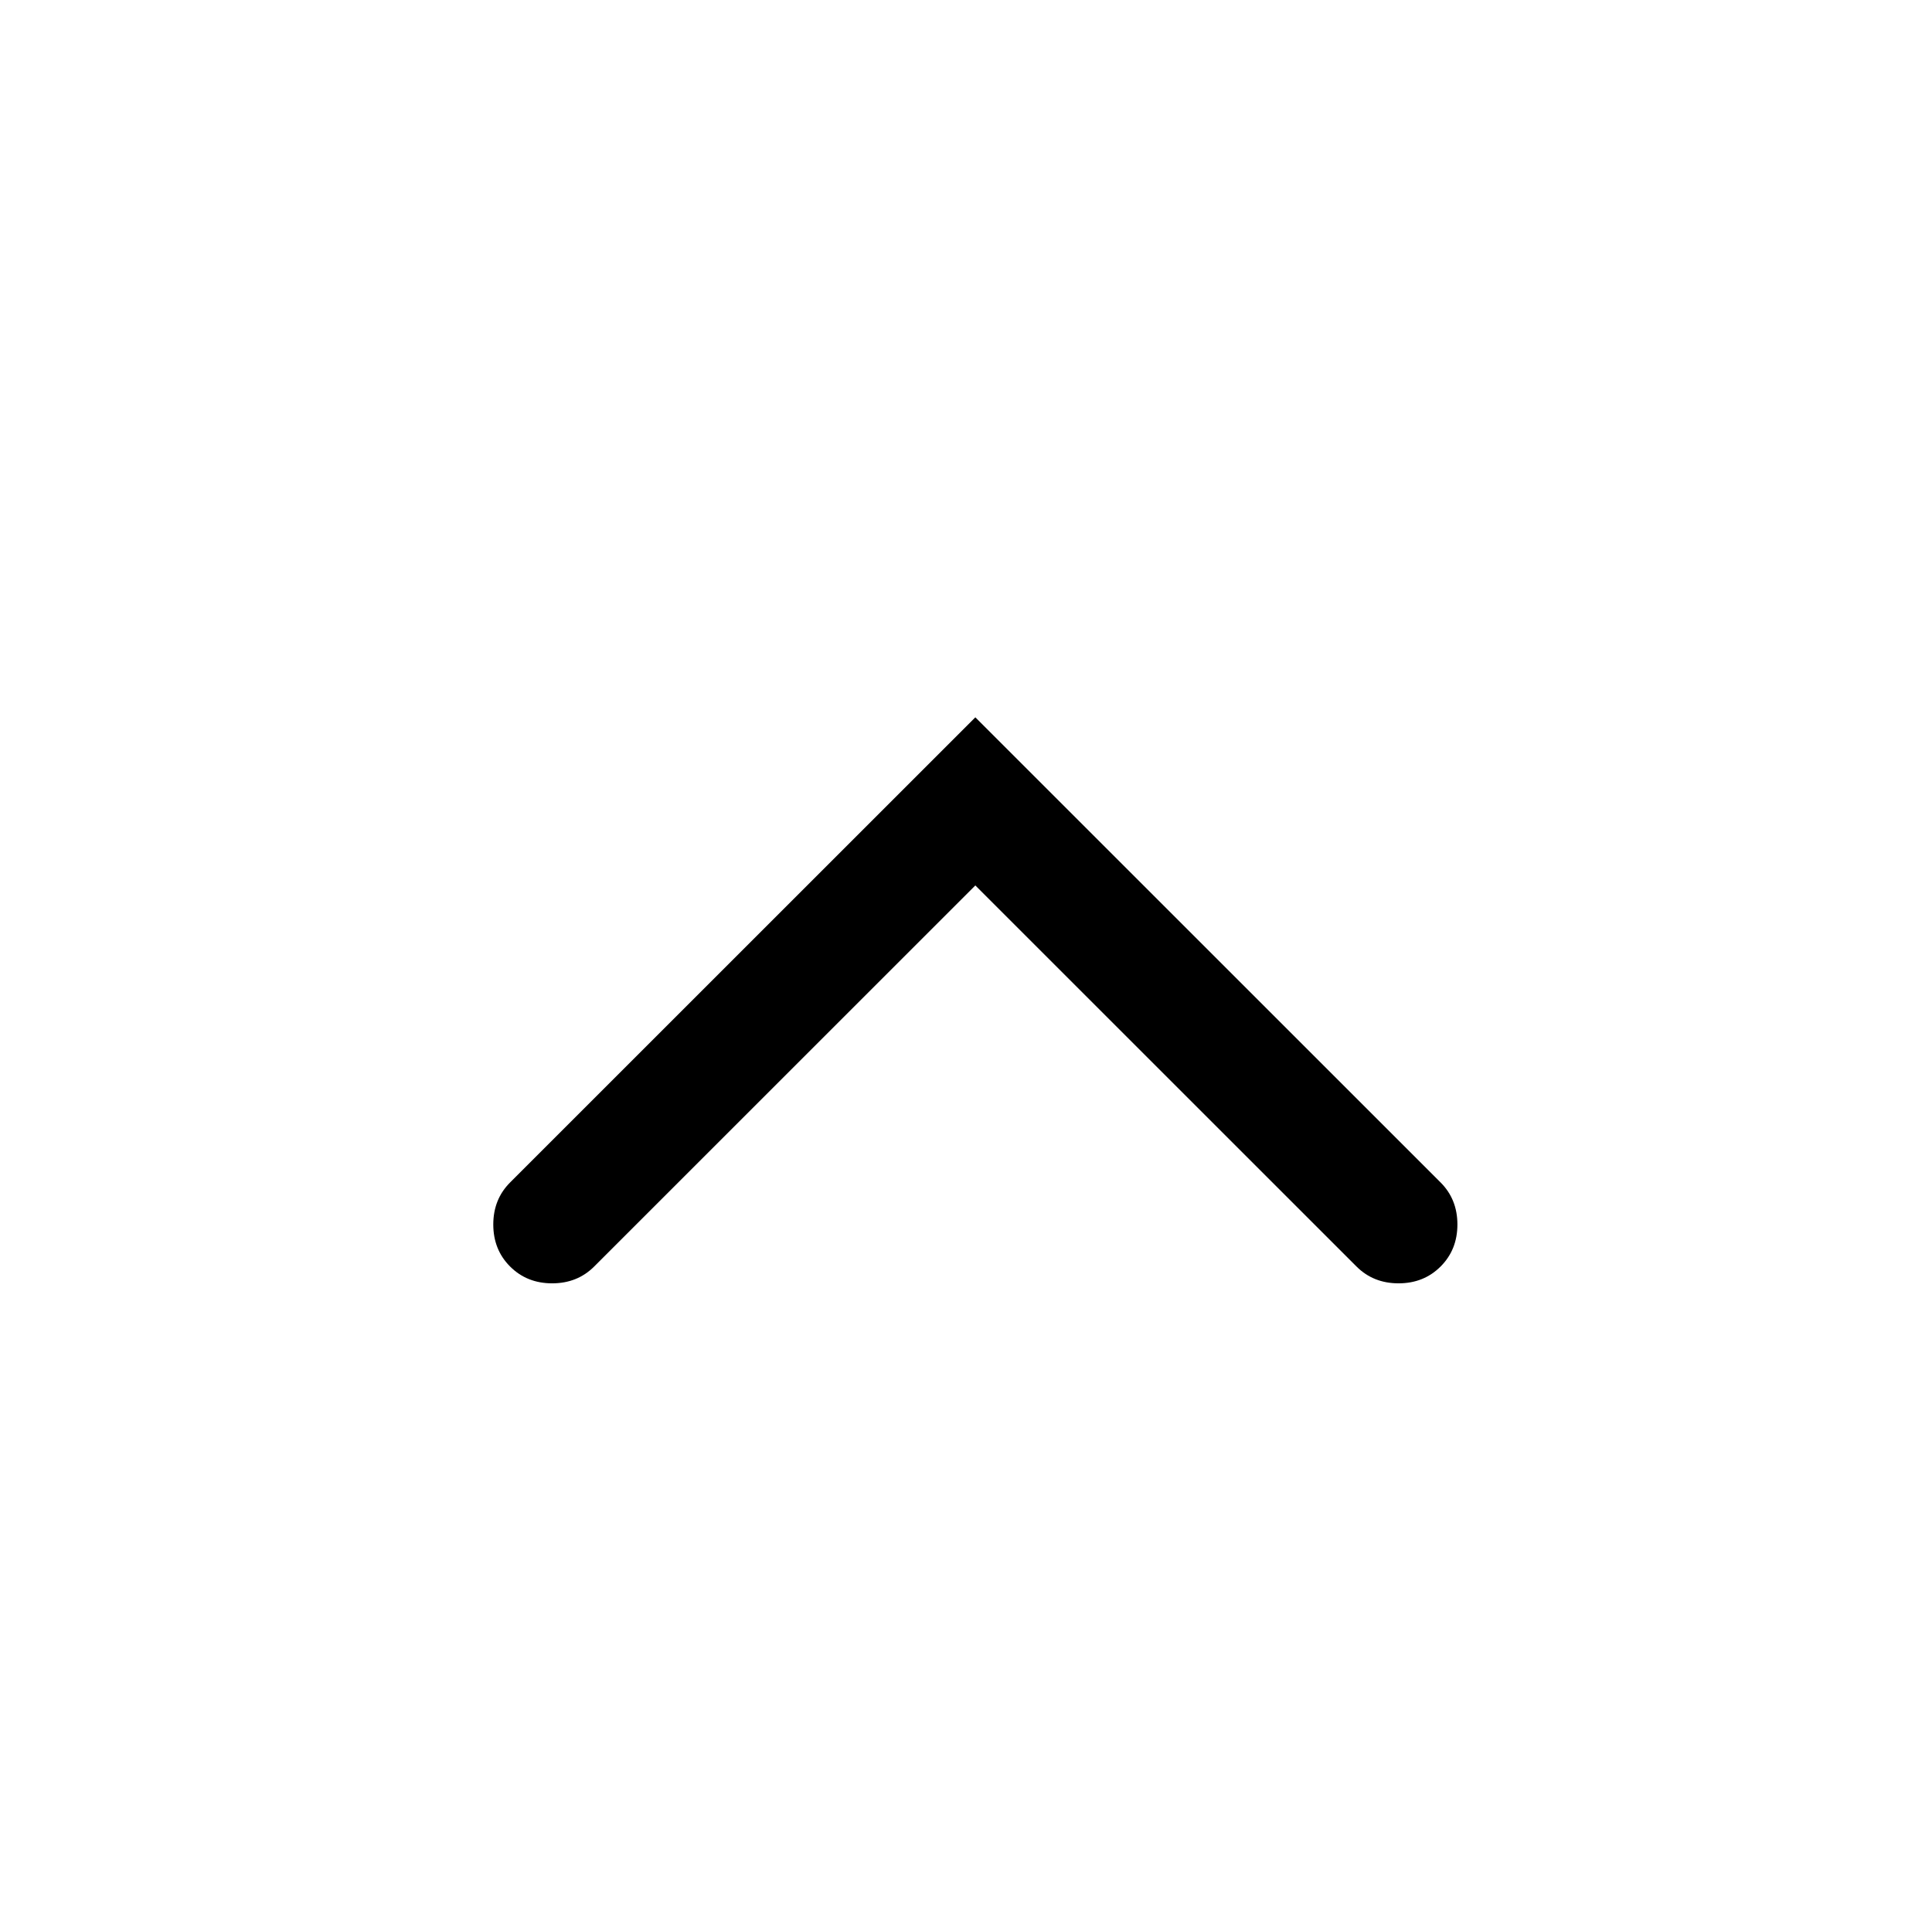 <?xml version="1.0" standalone="no"?>
<!DOCTYPE svg PUBLIC "-//W3C//DTD SVG 1.1//EN" "http://www.w3.org/Graphics/SVG/1.1/DTD/svg11.dtd" >
<svg xmlns="http://www.w3.org/2000/svg" xmlns:xlink="http://www.w3.org/1999/xlink" version="1.1" viewBox="-10 0 1034 1024">
  <g transform="matrix(1 0 0 -1 0 960)">
   <path fill="currentColor"
d="M512 576l249 -249q9 -9 9 -22.5t-9 -22.5t-22.5 -9t-22.5 9l-204 204l-204 -204q-9 -9 -22.5 -9t-22.5 9t-9 22.5t9 22.5l249 249v0z" />
  </g>

</svg>
